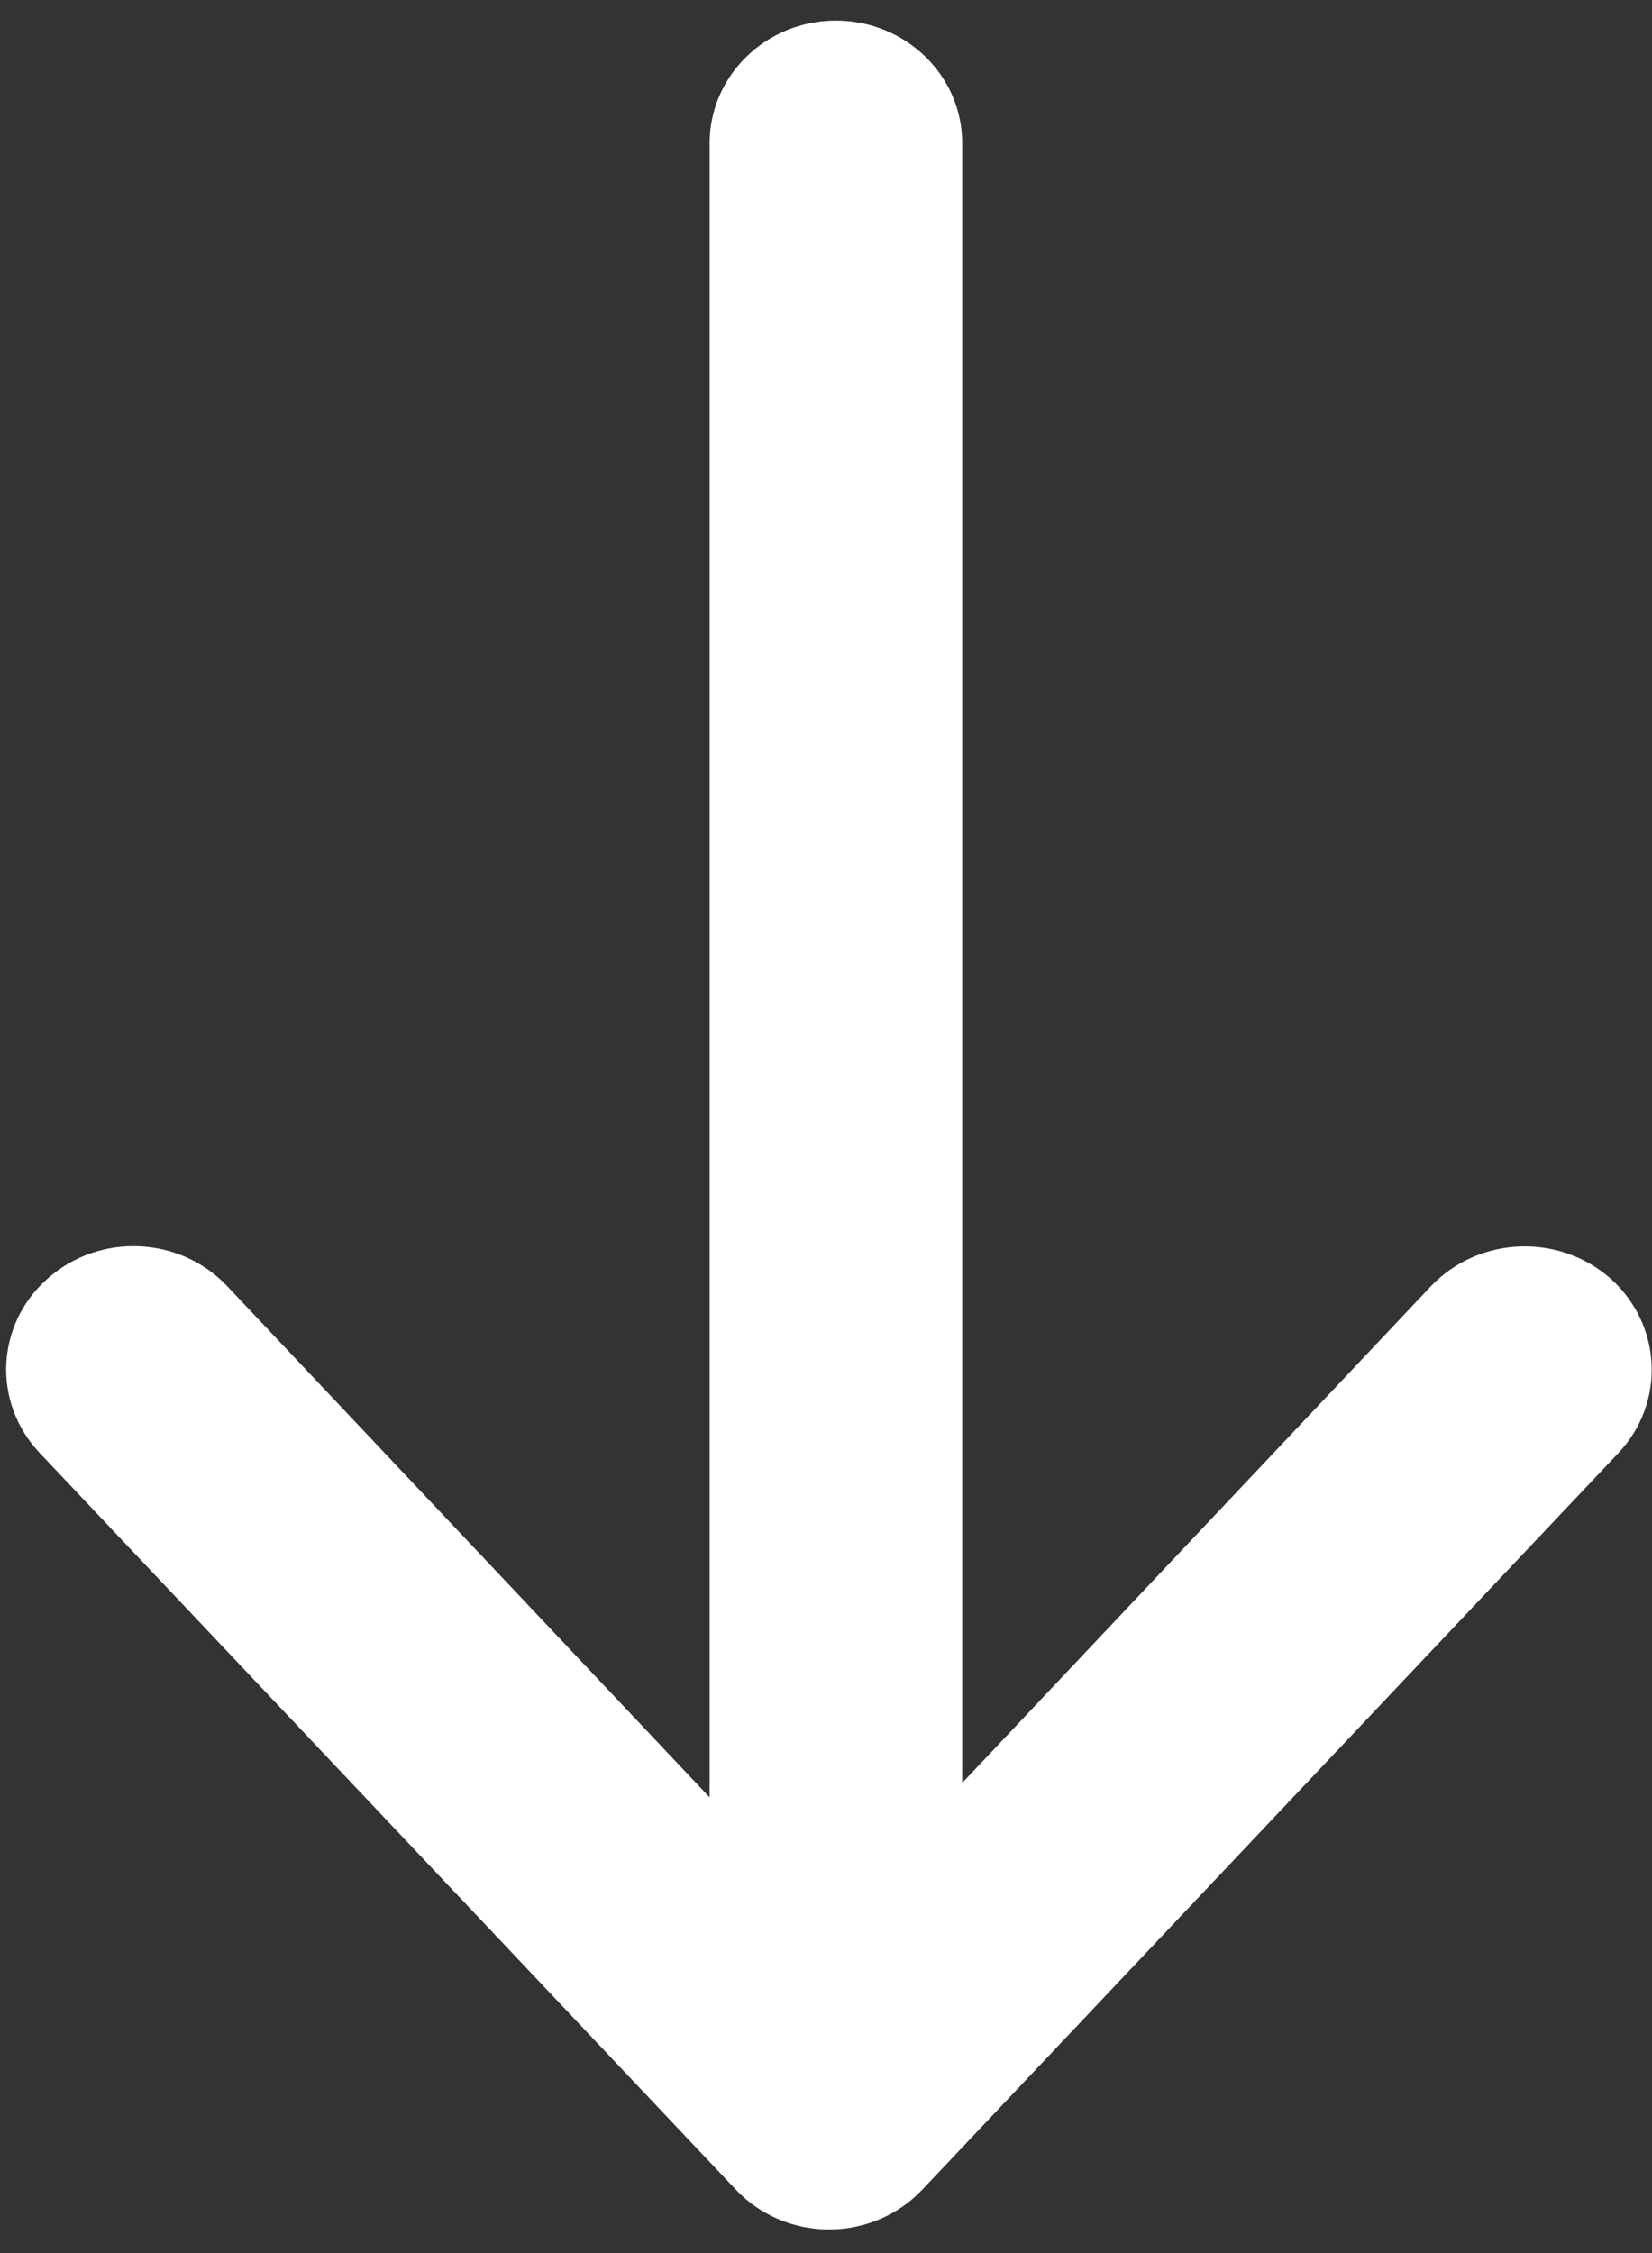 ﻿<?xml version="1.0" encoding="utf-8"?>
<svg version="1.1" xmlns:xlink="http://www.w3.org/1999/xlink" width="11px" height="15px" xmlns="http://www.w3.org/2000/svg">
  <rect width="100%" height="100%" fill="#333333" stroke="none"/>
  <g transform="matrix(1 0 0 1 -117 -3205 )">
    <path d="M 0.265 9.674  L 4.897 14.575  C 5.057 14.746  5.284 14.843  5.52 14.843  C 5.757 14.843  5.984 14.746  6.144 14.575  L 10.776 9.674  C 11.091 9.34  11.068 8.822  10.726 8.514  C 10.381 8.208  9.847 8.23  9.529 8.562  L 6.407 11.87  L 6.407 0.953  C 6.407 0.502  6.029 0.137  5.566 0.137  C 5.101 0.137  4.725 0.504  4.725 0.953  L 4.725 11.966  L 1.512 8.562  C 1.196 8.228  0.66 8.206  0.315 8.514  C -0.03 8.82  -0.052 9.34  0.265 9.674  Z " fill-rule="nonzero" fill="#ffffff" stroke="none" transform="matrix(1 0 0 1 117 3205 )" />
  </g>
</svg>